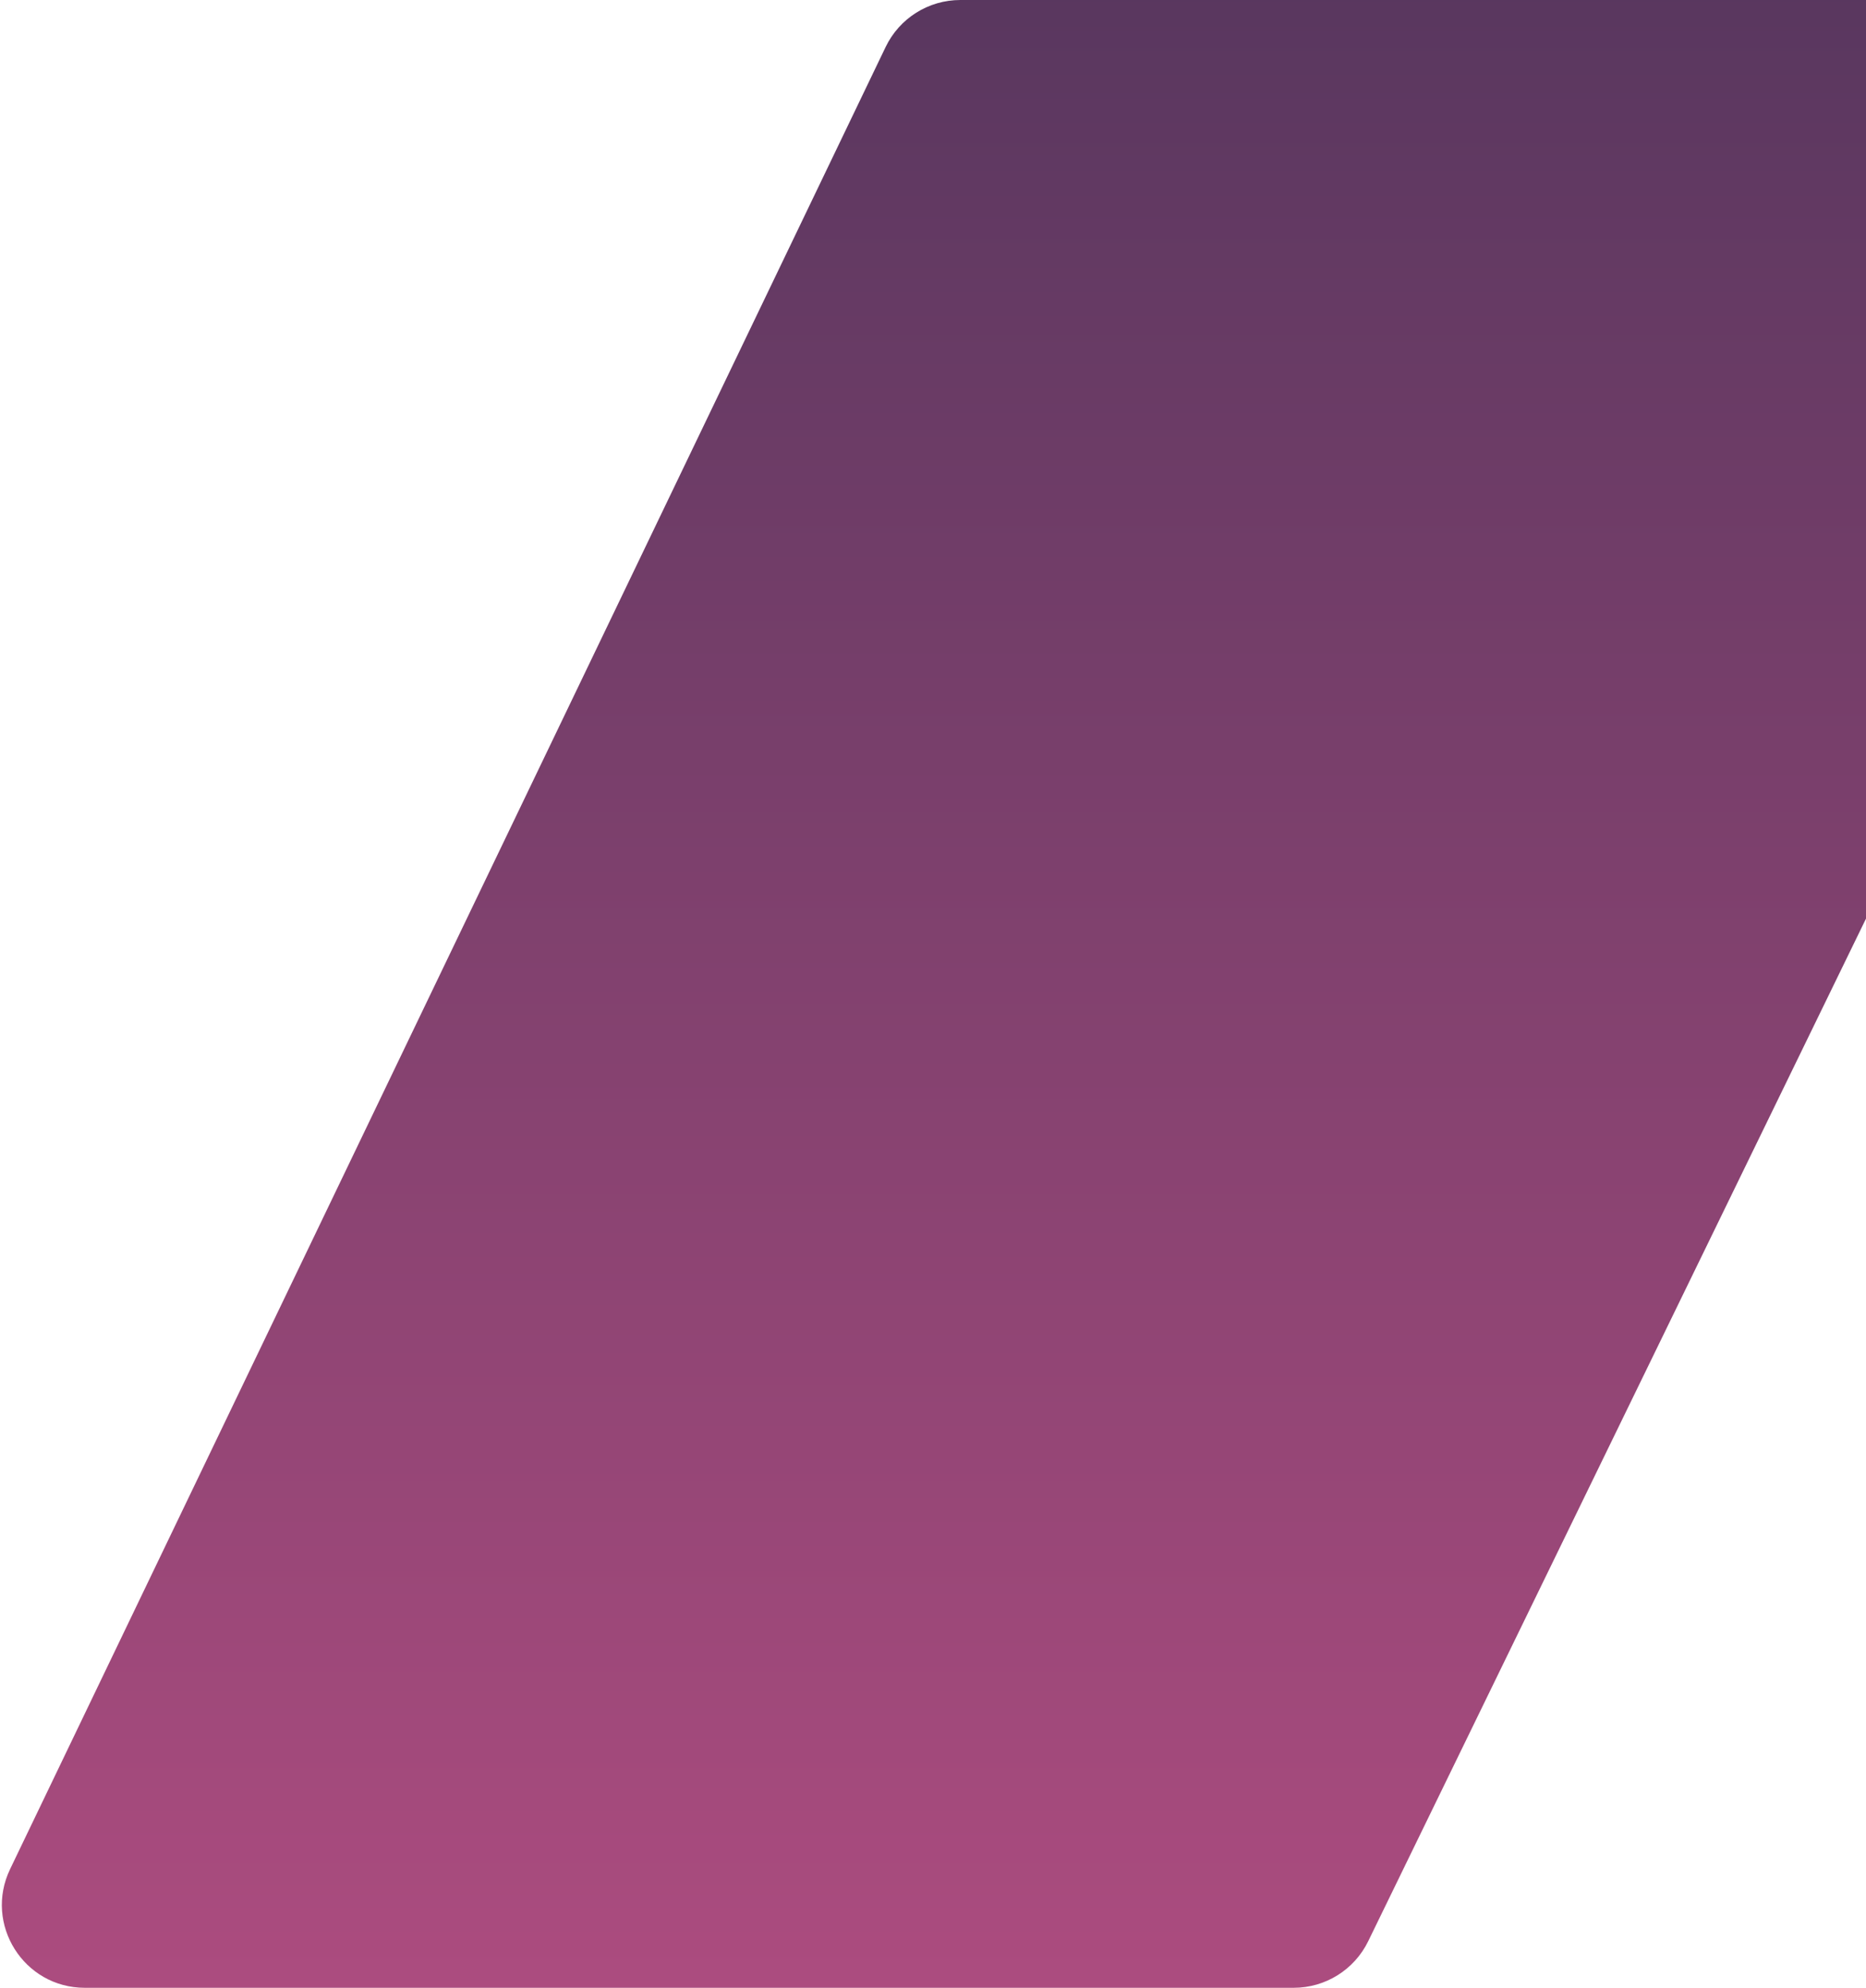 <svg width="676" height="720" viewBox="0 0 676 720" fill="none" xmlns="http://www.w3.org/2000/svg">
<path d="M320.851 17.005C325.846 6.611 336.358 0 347.891 0H790.027C812.19 0 826.702 23.206 817 43.132L495.662 703.132C490.638 713.452 480.167 720 468.689 720H30.702C8.606 720 -5.909 696.921 3.663 677.005L320.851 17.005Z" fill="url(#paint0_linear_2_18)" fill-opacity="0.8"/>
<defs>
<linearGradient id="paint0_linear_2_18" x1="410.5" y1="0" x2="410.5" y2="720" gradientUnits="userSpaceOnUse">
<stop stop-color="#300537"/>
<stop offset="1" stop-color="#971F5F"/>
</linearGradient>
</defs>
</svg>

